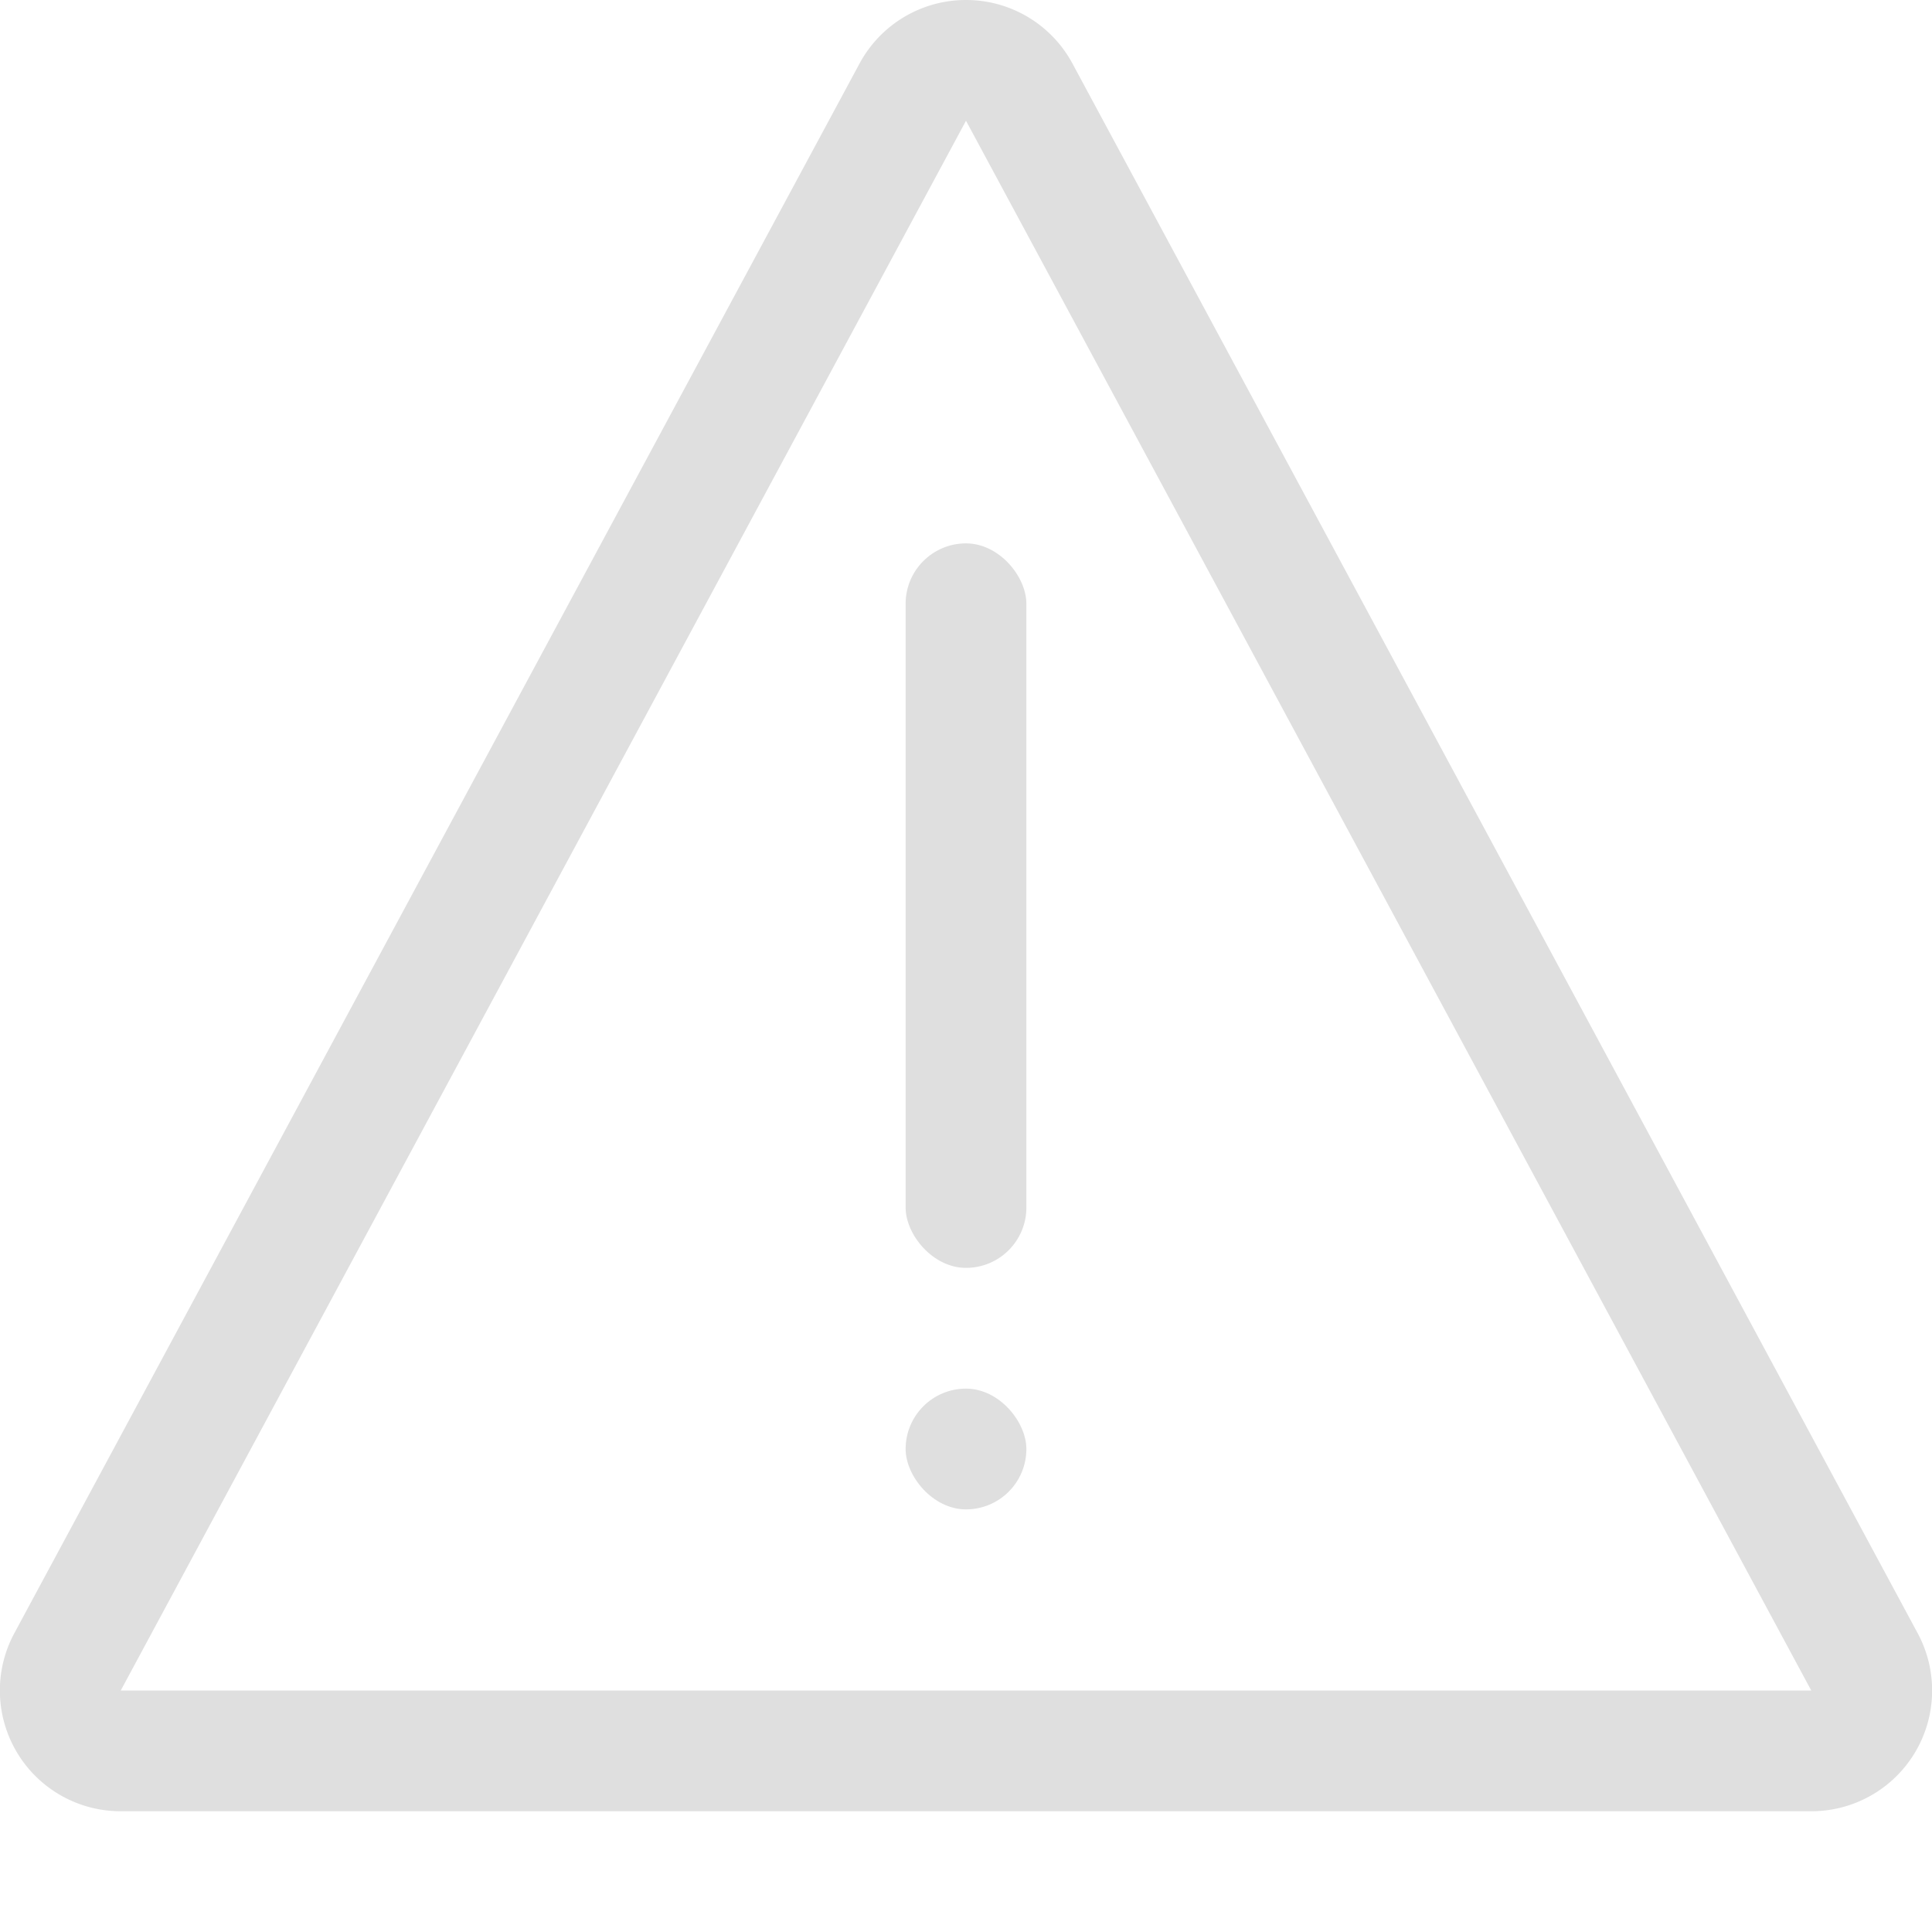 <svg width="16" height="16" version="1.1" xmlns="http://www.w3.org/2000/svg">
 <title>Gnome Symbolic Icon Theme</title>
 <g transform="translate(-321,-257)" fill="#dfdfdf">
  <path d="m329 257a1 1 0 0 0-0.881 0.525l-7 13a1 1 0 0 0 0.881 1.475h14a1 1 0 0 0 0.881-1.475l-7-13a1 1 0 0 0-0.881-0.525zm0 1 7 13h-14z" color="#000000" stroke-linecap="round" stroke-linejoin="round" style="-inkscape-stroke:none;paint-order:markers fill stroke"/>
  <rect x="328.5" y="261.5" width="1" height="6" rx=".5" ry=".5" style="paint-order:markers fill stroke"/>
  <rect x="328.5" y="268.5" width="1" height="1" rx=".5" ry=".5" style="paint-order:markers fill stroke"/>
 </g>
</svg>
